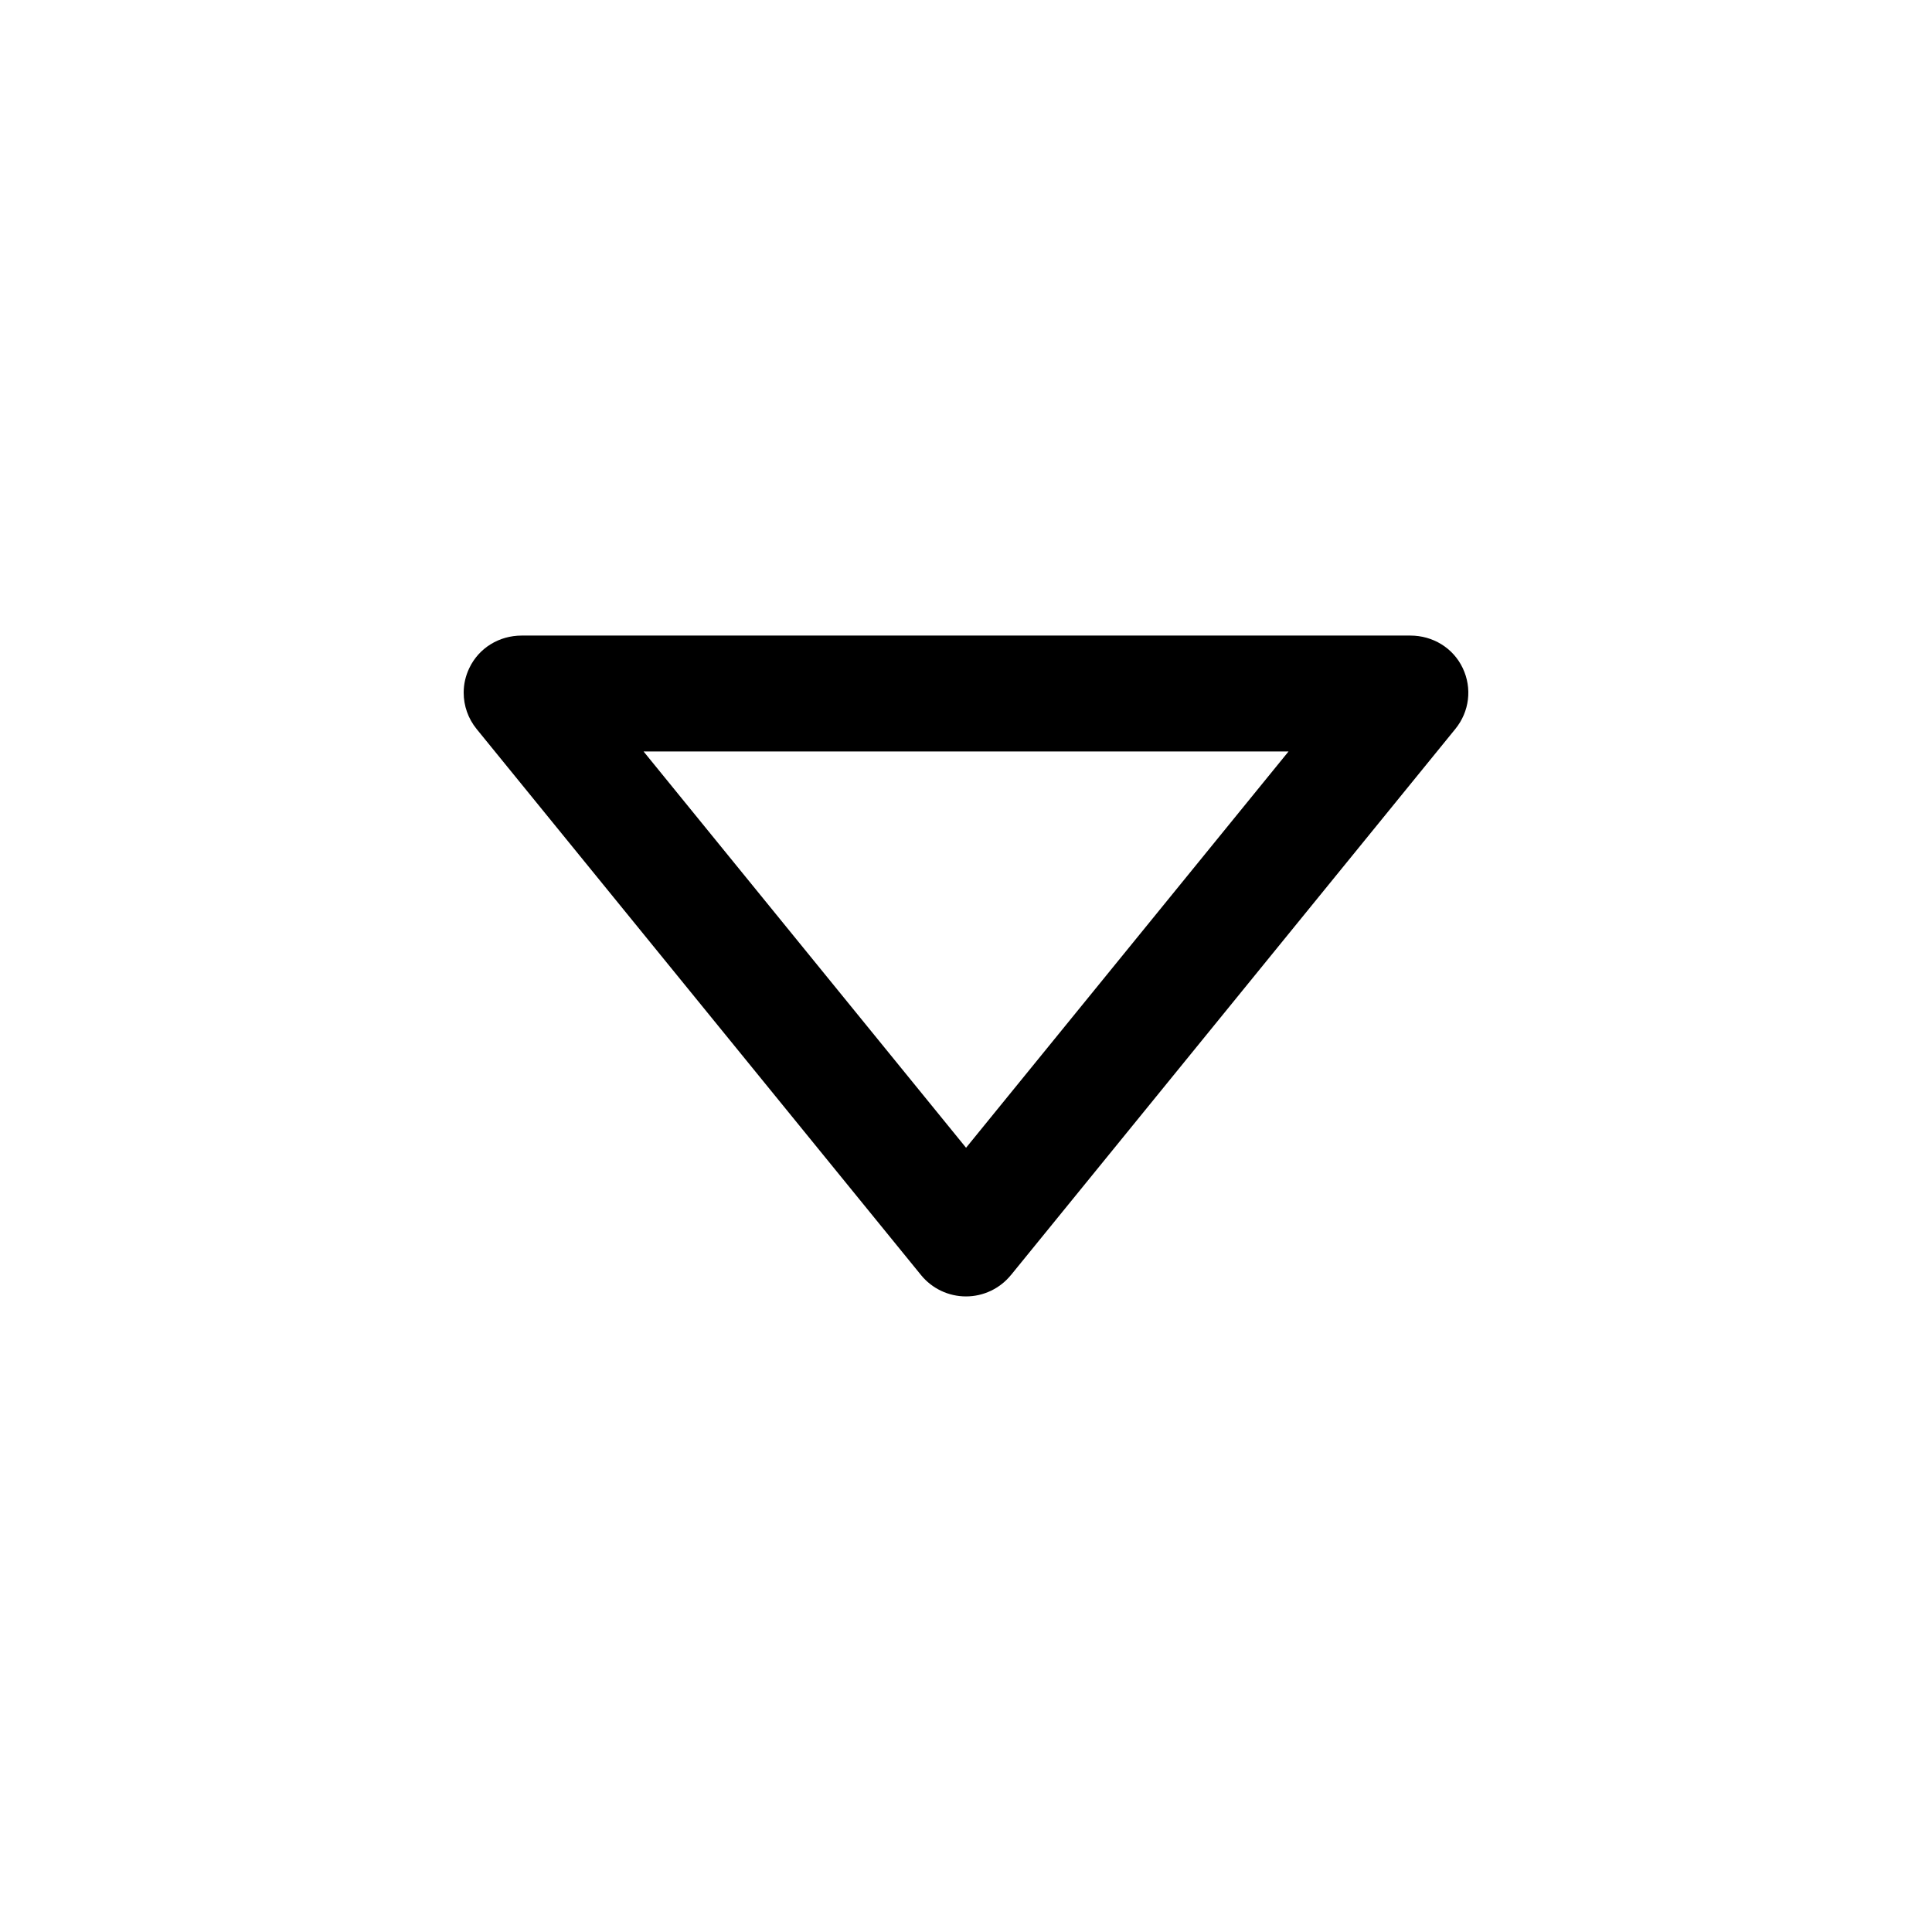 <?xml version="1.0" encoding="utf-8"?>
<!-- Generator: Adobe Illustrator 16.0.0, SVG Export Plug-In . SVG Version: 6.00 Build 0)  -->
<!DOCTYPE svg PUBLIC "-//W3C//DTD SVG 1.1//EN" "http://www.w3.org/Graphics/SVG/1.1/DTD/svg11.dtd">
<svg version="1.1" id="Capa_1" xmlns="http://www.w3.org/2000/svg" xmlns:xlink="http://www.w3.org/1999/xlink" x="0px" y="0px"
	 width="128px" height="128px" viewBox="0 0 128 128" enable-background="new 0 0 128 128" xml:space="preserve">
<path d="M66.981,84.473l29.439-36.178c0.933-1.147,1.125-2.696,0.489-4.034c-0.636-1.34-1.985-2.153-3.468-2.153H34.561
	c-1.482,0-2.83,0.813-3.468,2.153c-0.25,0.524-0.373,1.068-0.373,1.63c0,0.866,0.293,1.716,0.862,2.414l29.439,36.172
	c0.729,0.896,1.823,1.414,2.979,1.414c1.155,0,2.25-0.521,2.978-1.418H66.981L66.981,84.473z M42.639,49.788h42.729L64.004,76.042
	L42.639,49.788L42.639,49.788z"/>
</svg>
